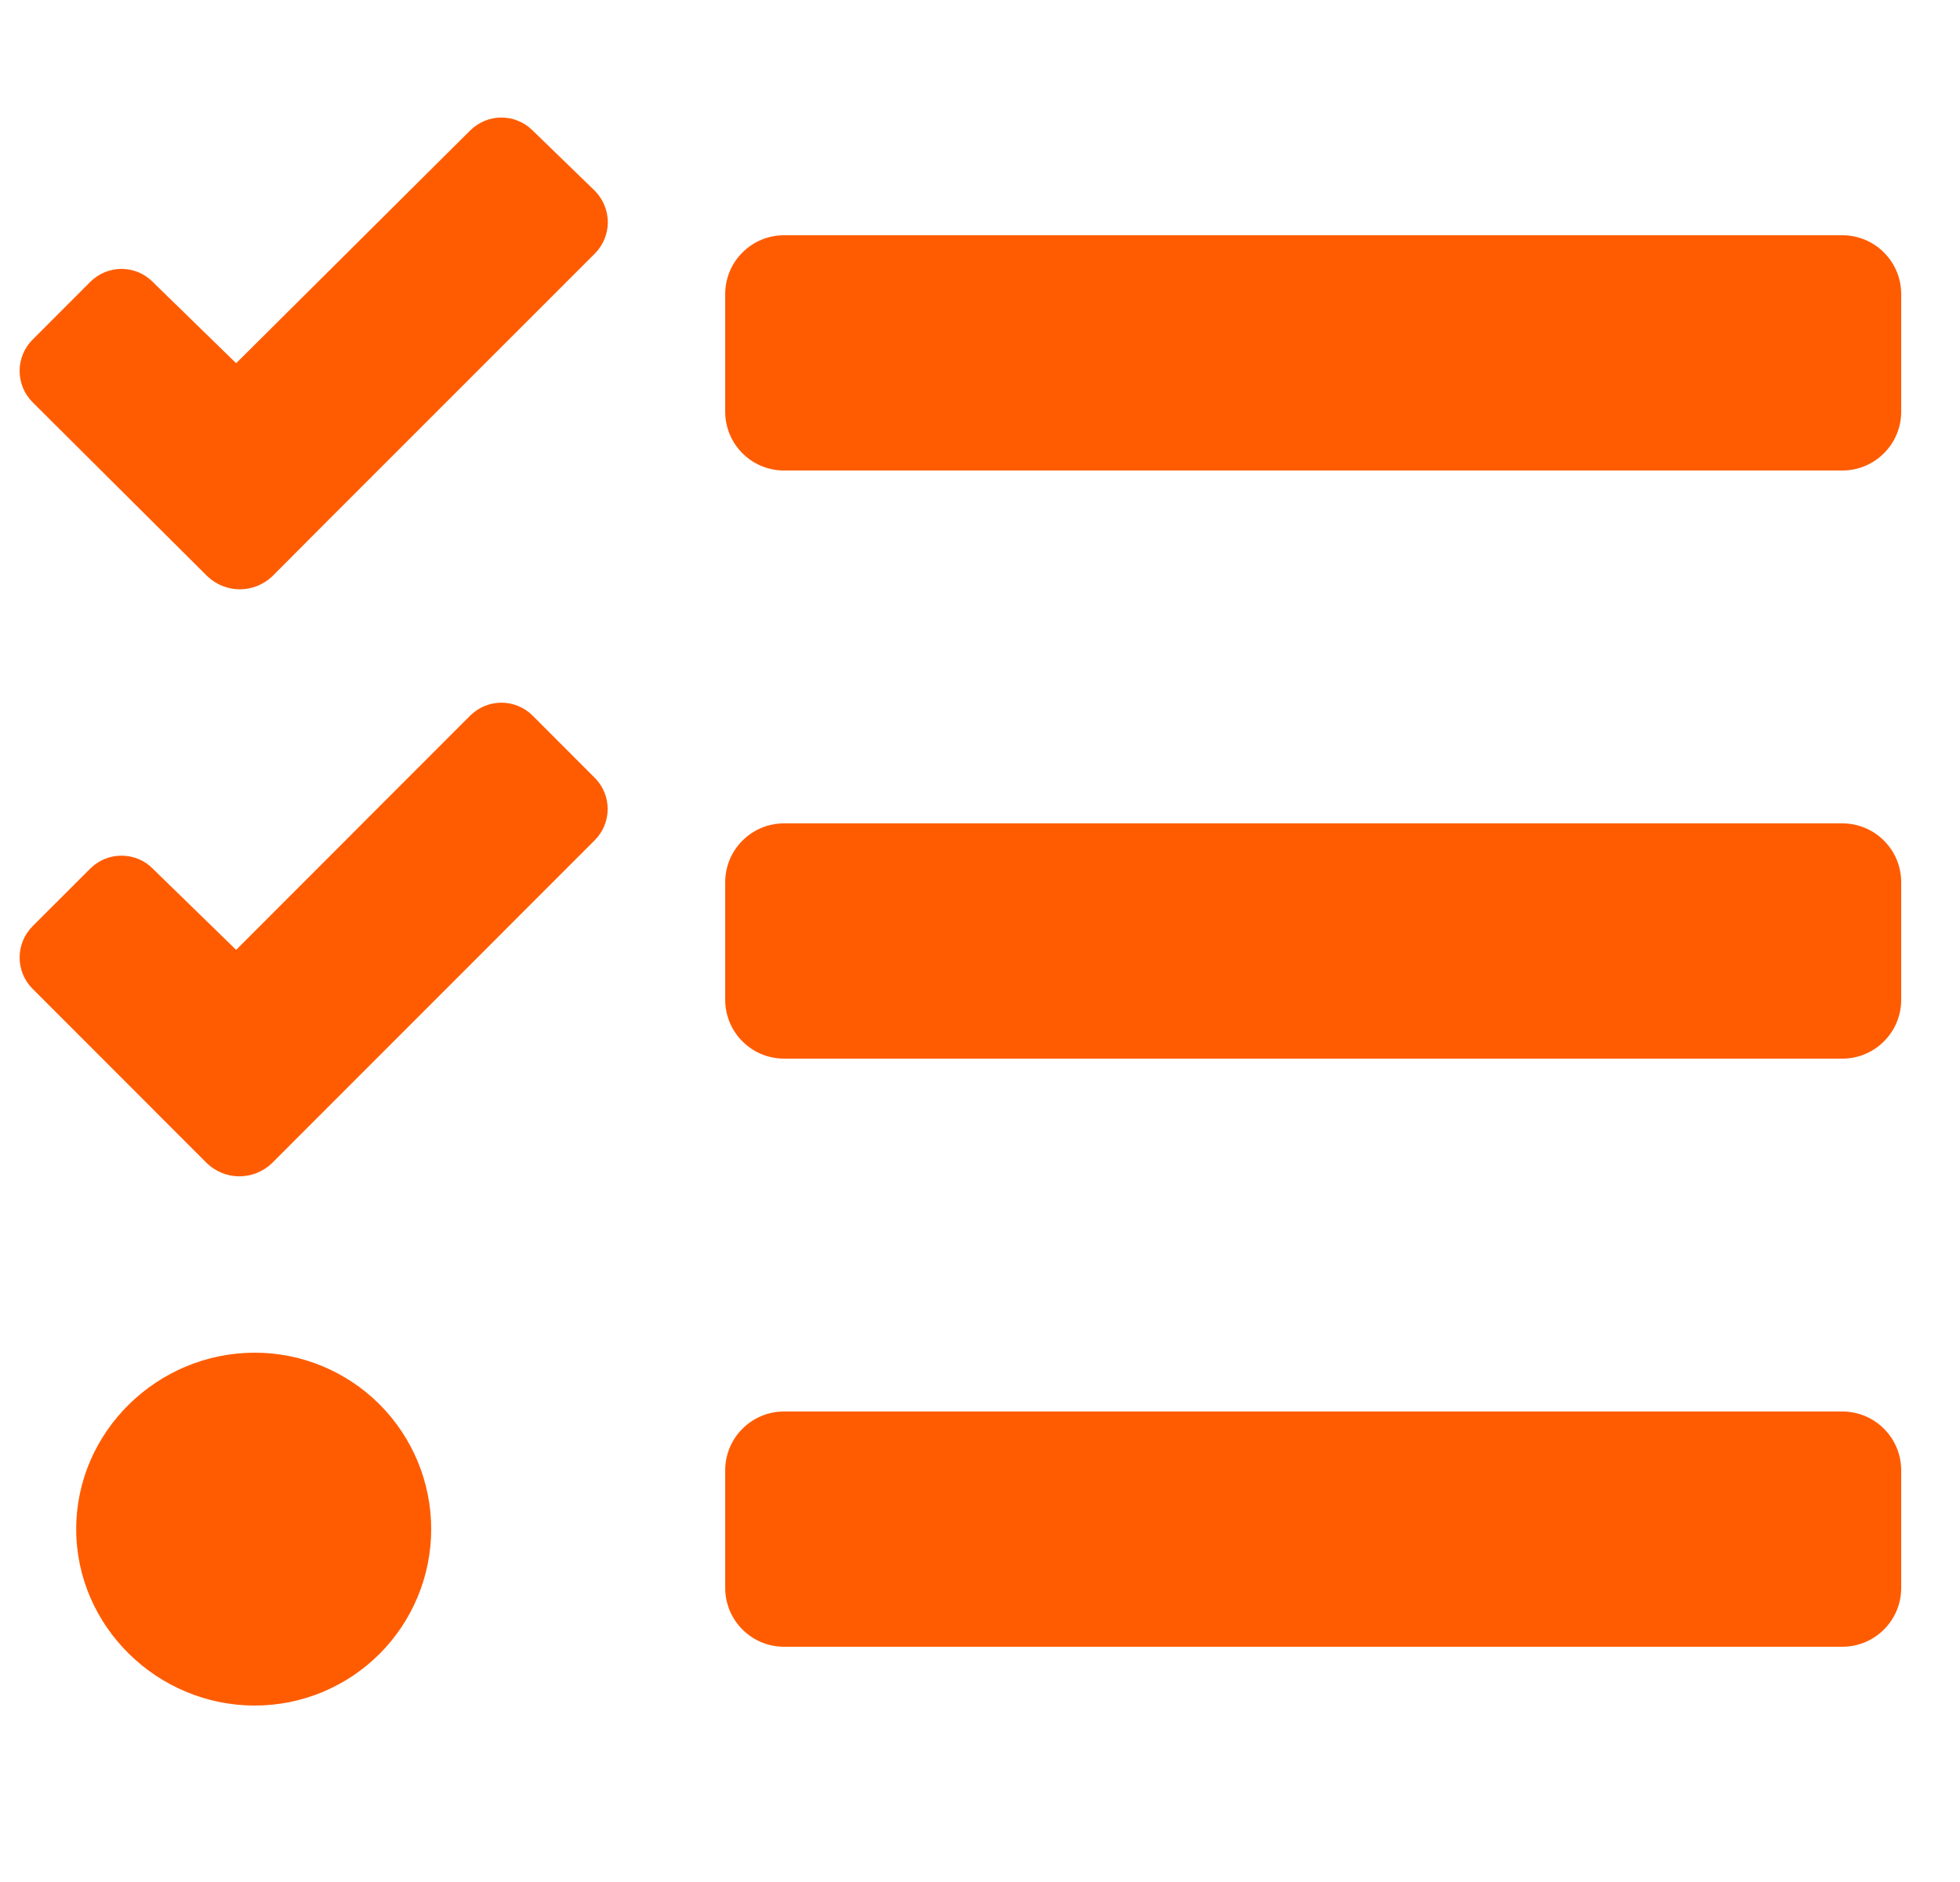 <svg width="25" height="24" viewBox="0 0 25 24" fill="none" xmlns="http://www.w3.org/2000/svg">
<g clip-path="url(#clip0_2888_418)">
<path d="M6.794 1.664C6.742 1.612 6.68 1.57 6.611 1.542C6.543 1.513 6.47 1.499 6.396 1.499C6.322 1.499 6.248 1.513 6.18 1.542C6.112 1.57 6.05 1.612 5.997 1.664L3.012 4.632L1.948 3.595C1.896 3.542 1.834 3.501 1.766 3.472C1.697 3.444 1.624 3.429 1.55 3.429C1.476 3.429 1.402 3.444 1.334 3.472C1.266 3.501 1.204 3.542 1.151 3.595L0.415 4.332C0.363 4.384 0.321 4.446 0.293 4.514C0.265 4.583 0.25 4.656 0.25 4.73C0.25 4.804 0.265 4.877 0.293 4.946C0.321 5.014 0.363 5.076 0.415 5.129L2.646 7.35C2.758 7.456 2.905 7.515 3.059 7.515C3.213 7.515 3.36 7.456 3.472 7.35L4.202 6.618L7.587 3.234C7.692 3.129 7.752 2.986 7.753 2.837C7.753 2.688 7.695 2.544 7.591 2.437L6.794 1.664ZM6.794 9.126C6.742 9.074 6.68 9.032 6.611 9.004C6.543 8.975 6.47 8.961 6.396 8.961C6.322 8.961 6.248 8.975 6.18 9.004C6.112 9.032 6.05 9.074 5.997 9.126L3.012 12.113L1.948 11.077C1.896 11.024 1.834 10.983 1.766 10.954C1.697 10.926 1.624 10.912 1.55 10.912C1.476 10.912 1.402 10.926 1.334 10.954C1.266 10.983 1.204 11.024 1.151 11.077L0.415 11.812C0.363 11.865 0.321 11.927 0.293 11.995C0.265 12.063 0.25 12.137 0.25 12.211C0.25 12.285 0.265 12.358 0.293 12.427C0.321 12.495 0.363 12.557 0.415 12.609L2.641 14.836C2.752 14.942 2.9 15.001 3.053 15.001C3.207 15.001 3.354 14.942 3.466 14.836L4.202 14.1L7.586 10.715C7.691 10.61 7.75 10.468 7.751 10.32C7.752 10.171 7.694 10.029 7.59 9.923L6.794 9.126ZM3.25 17.25C2.008 17.25 0.972 18.258 0.972 19.5C0.972 20.742 2.009 21.75 3.25 21.75C3.847 21.75 4.419 21.513 4.841 21.091C5.263 20.669 5.5 20.097 5.5 19.5C5.5 18.903 5.263 18.331 4.841 17.909C4.419 17.487 3.847 17.25 3.25 17.25ZM23.5 18H10C9.801 18 9.61 18.079 9.47 18.22C9.329 18.36 9.25 18.551 9.25 18.75V20.25C9.25 20.449 9.329 20.64 9.47 20.78C9.61 20.921 9.801 21 10 21H23.5C23.699 21 23.89 20.921 24.03 20.78C24.171 20.64 24.25 20.449 24.25 20.25V18.75C24.25 18.551 24.171 18.36 24.03 18.22C23.89 18.079 23.699 18 23.5 18ZM23.5 3H10C9.801 3 9.61 3.079 9.47 3.22C9.329 3.36 9.25 3.551 9.25 3.75V5.25C9.25 5.449 9.329 5.64 9.47 5.78C9.61 5.921 9.801 6 10 6H23.5C23.699 6 23.89 5.921 24.03 5.78C24.171 5.64 24.25 5.449 24.25 5.25V3.75C24.25 3.551 24.171 3.36 24.03 3.22C23.89 3.079 23.699 3 23.5 3ZM23.5 10.5H10C9.801 10.5 9.61 10.579 9.47 10.72C9.329 10.86 9.25 11.051 9.25 11.25V12.75C9.25 12.949 9.329 13.14 9.47 13.28C9.61 13.421 9.801 13.5 10 13.5H23.5C23.699 13.5 23.89 13.421 24.03 13.28C24.171 13.14 24.25 12.949 24.25 12.75V11.25C24.25 11.051 24.171 10.86 24.03 10.72C23.89 10.579 23.699 10.5 23.5 10.5Z" fill="#FF5C02"/>
</g>
<defs>
<clipPath id="clip0_2888_418">
<rect width="24" height="24" fill="white" transform="translate(0.25)"/>
</clipPath>
</defs>
</svg>
